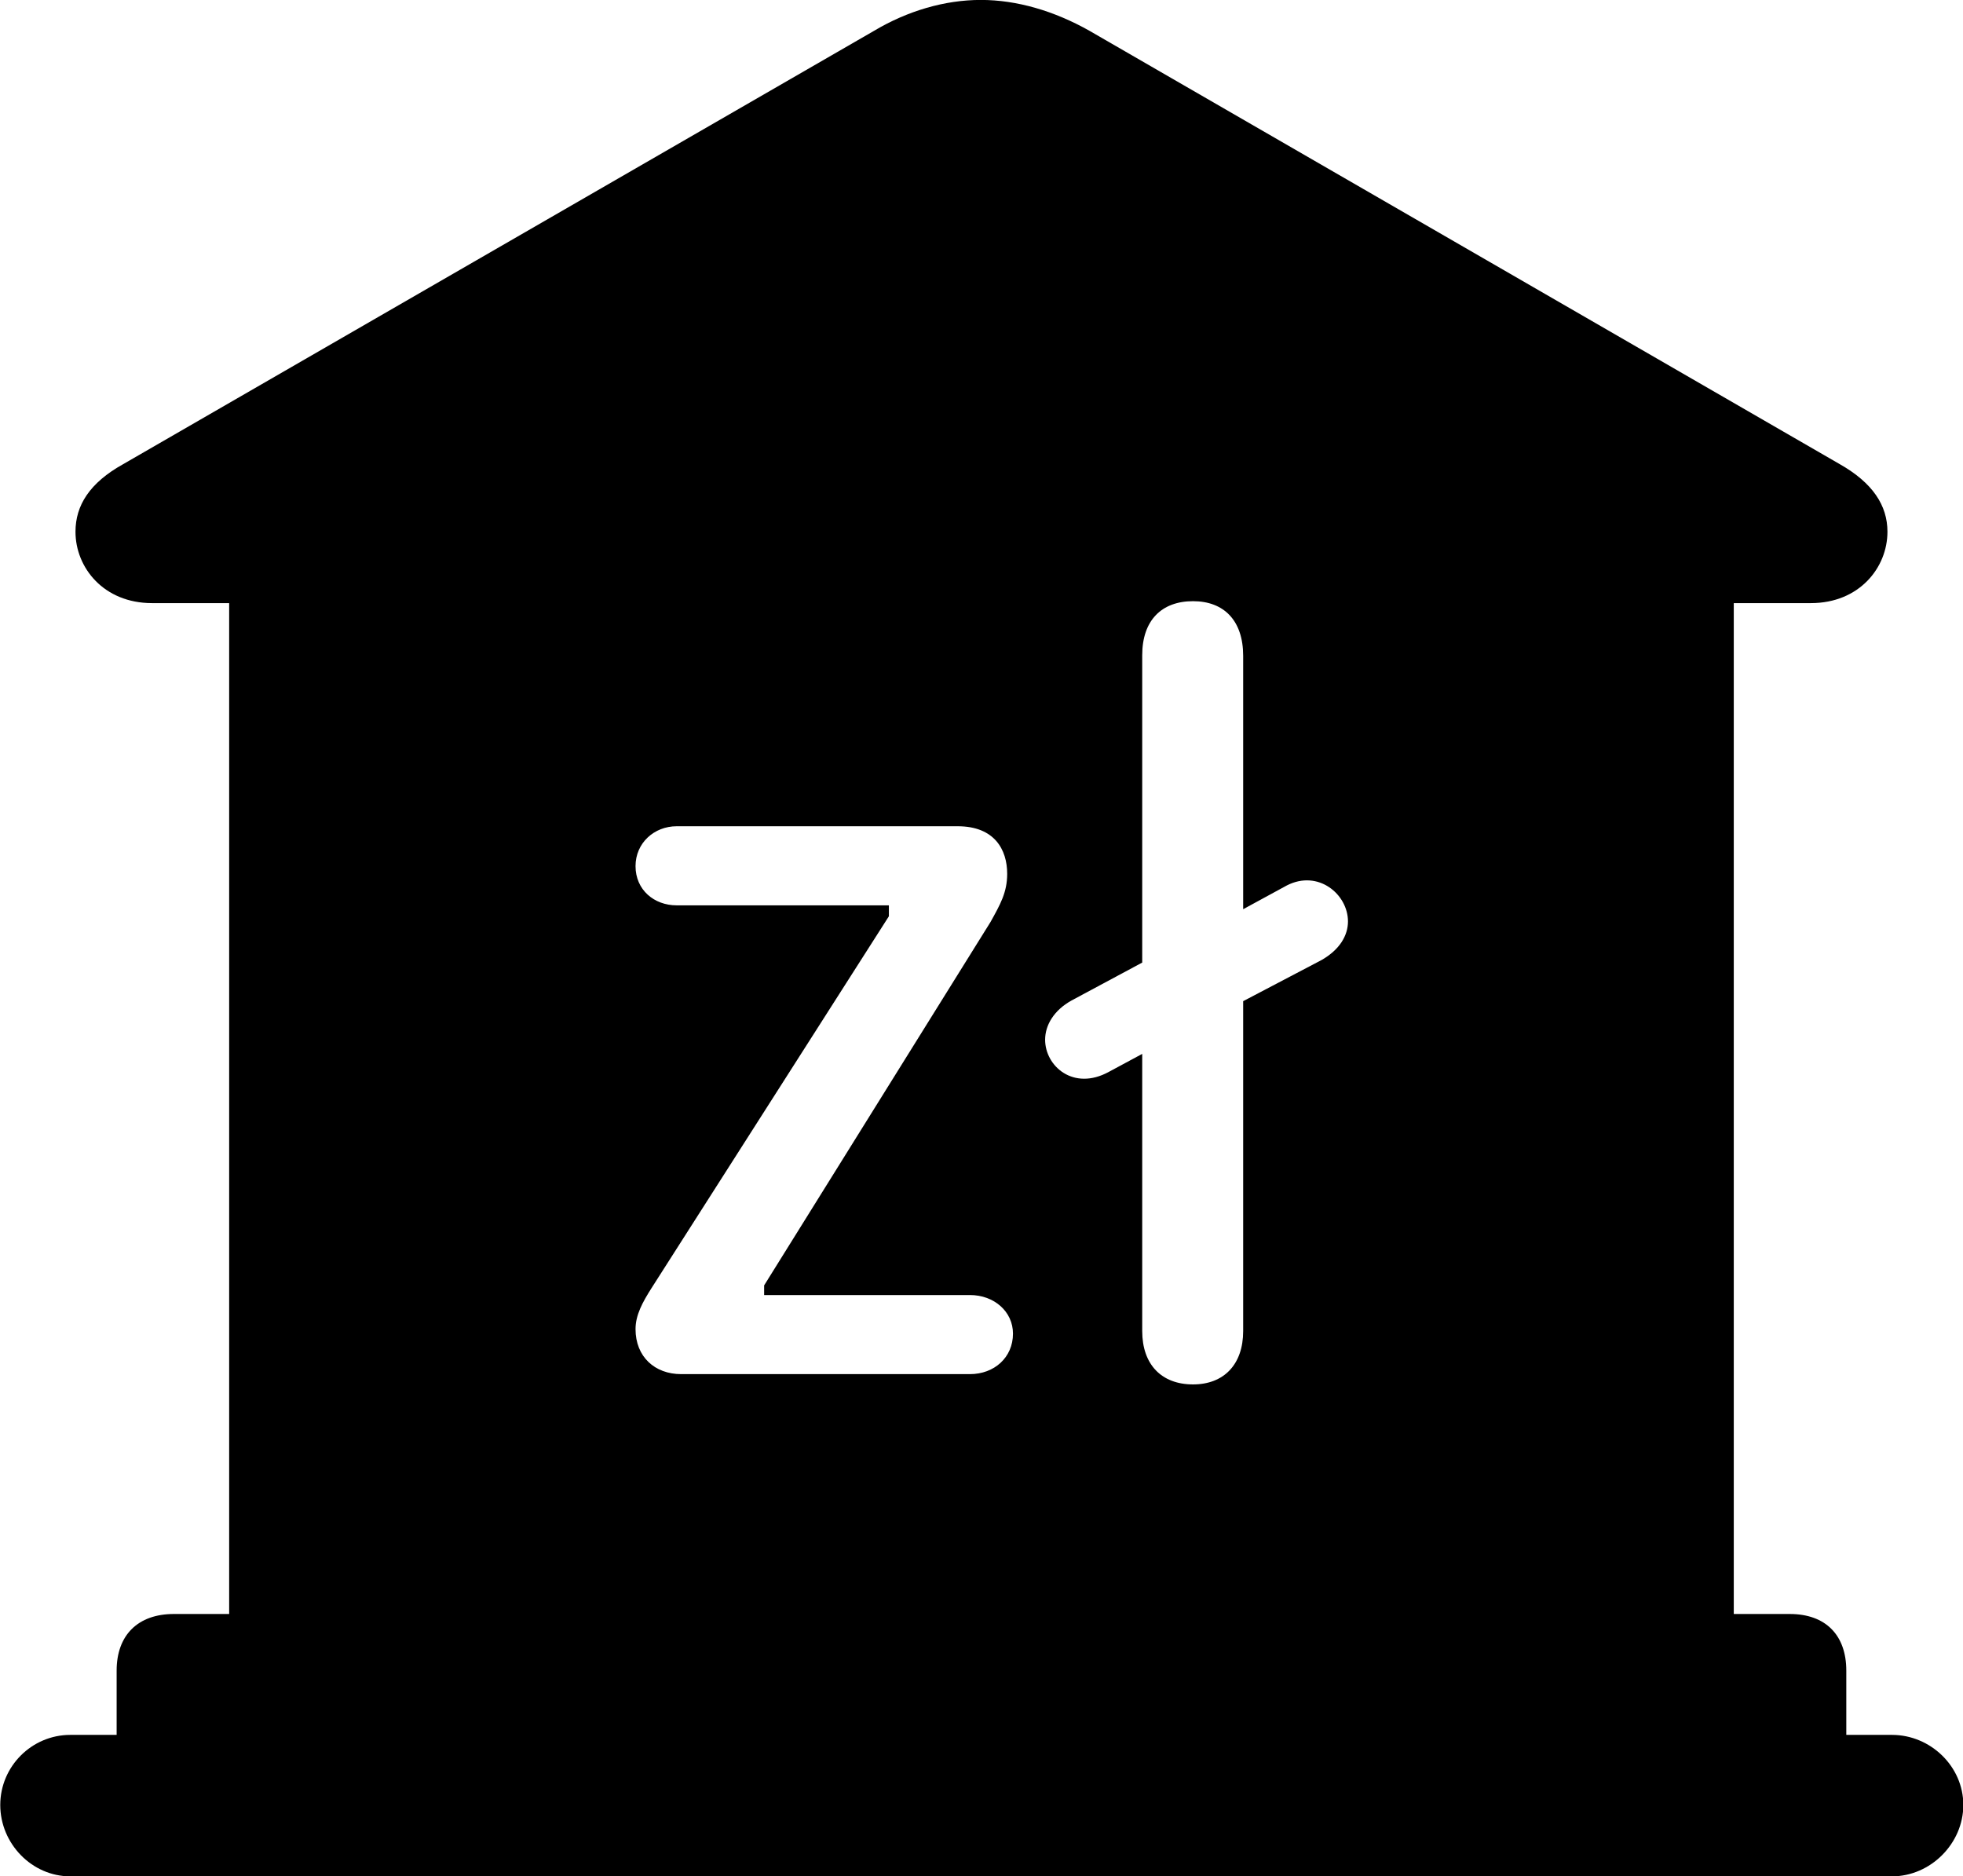 <svg viewBox="0 0 30.529 29.176" xmlns="http://www.w3.org/2000/svg"><path d="M1.094 29.179H29.424C30.024 29.179 30.534 28.669 30.534 28.069C30.534 27.469 30.024 26.979 29.424 26.979H28.714V25.979C28.714 25.429 28.394 25.099 27.834 25.099H26.964V9.379H28.164C28.914 9.379 29.354 8.829 29.354 8.269C29.354 7.859 29.124 7.509 28.614 7.219L16.944 0.479C16.394 0.169 15.814 -0.001 15.254 -0.001C14.694 -0.001 14.114 0.169 13.594 0.479L1.914 7.219C1.394 7.509 1.174 7.859 1.174 8.269C1.174 8.829 1.614 9.379 2.364 9.379H3.564V25.099H2.704C2.144 25.099 1.814 25.429 1.814 25.979V26.979H1.094C0.494 26.979 0.004 27.469 0.004 28.069C0.004 28.669 0.494 29.179 1.094 29.179ZM16.254 16.169C16.254 15.939 16.394 15.709 16.664 15.559L17.764 14.969V10.189C17.764 9.649 18.064 9.349 18.554 9.349C19.034 9.349 19.334 9.649 19.334 10.199V14.139L20.014 13.769C20.504 13.519 20.964 13.909 20.964 14.329C20.964 14.549 20.834 14.769 20.554 14.929L19.334 15.569V20.699C19.334 21.219 19.034 21.529 18.554 21.529C18.064 21.529 17.764 21.219 17.764 20.699V16.389L17.244 16.669C16.694 16.969 16.254 16.579 16.254 16.169ZM10.594 21.369C10.184 21.369 9.884 21.099 9.884 20.669C9.884 20.449 9.994 20.249 10.134 20.029L13.824 14.249V14.079H10.524C10.174 14.079 9.884 13.839 9.884 13.469C9.884 13.109 10.174 12.849 10.524 12.849H14.894C15.464 12.849 15.664 13.209 15.664 13.589C15.664 13.879 15.554 14.069 15.404 14.339L11.884 19.989V20.139H15.084C15.464 20.139 15.754 20.399 15.754 20.739C15.754 21.109 15.464 21.369 15.084 21.369Z" /></svg>